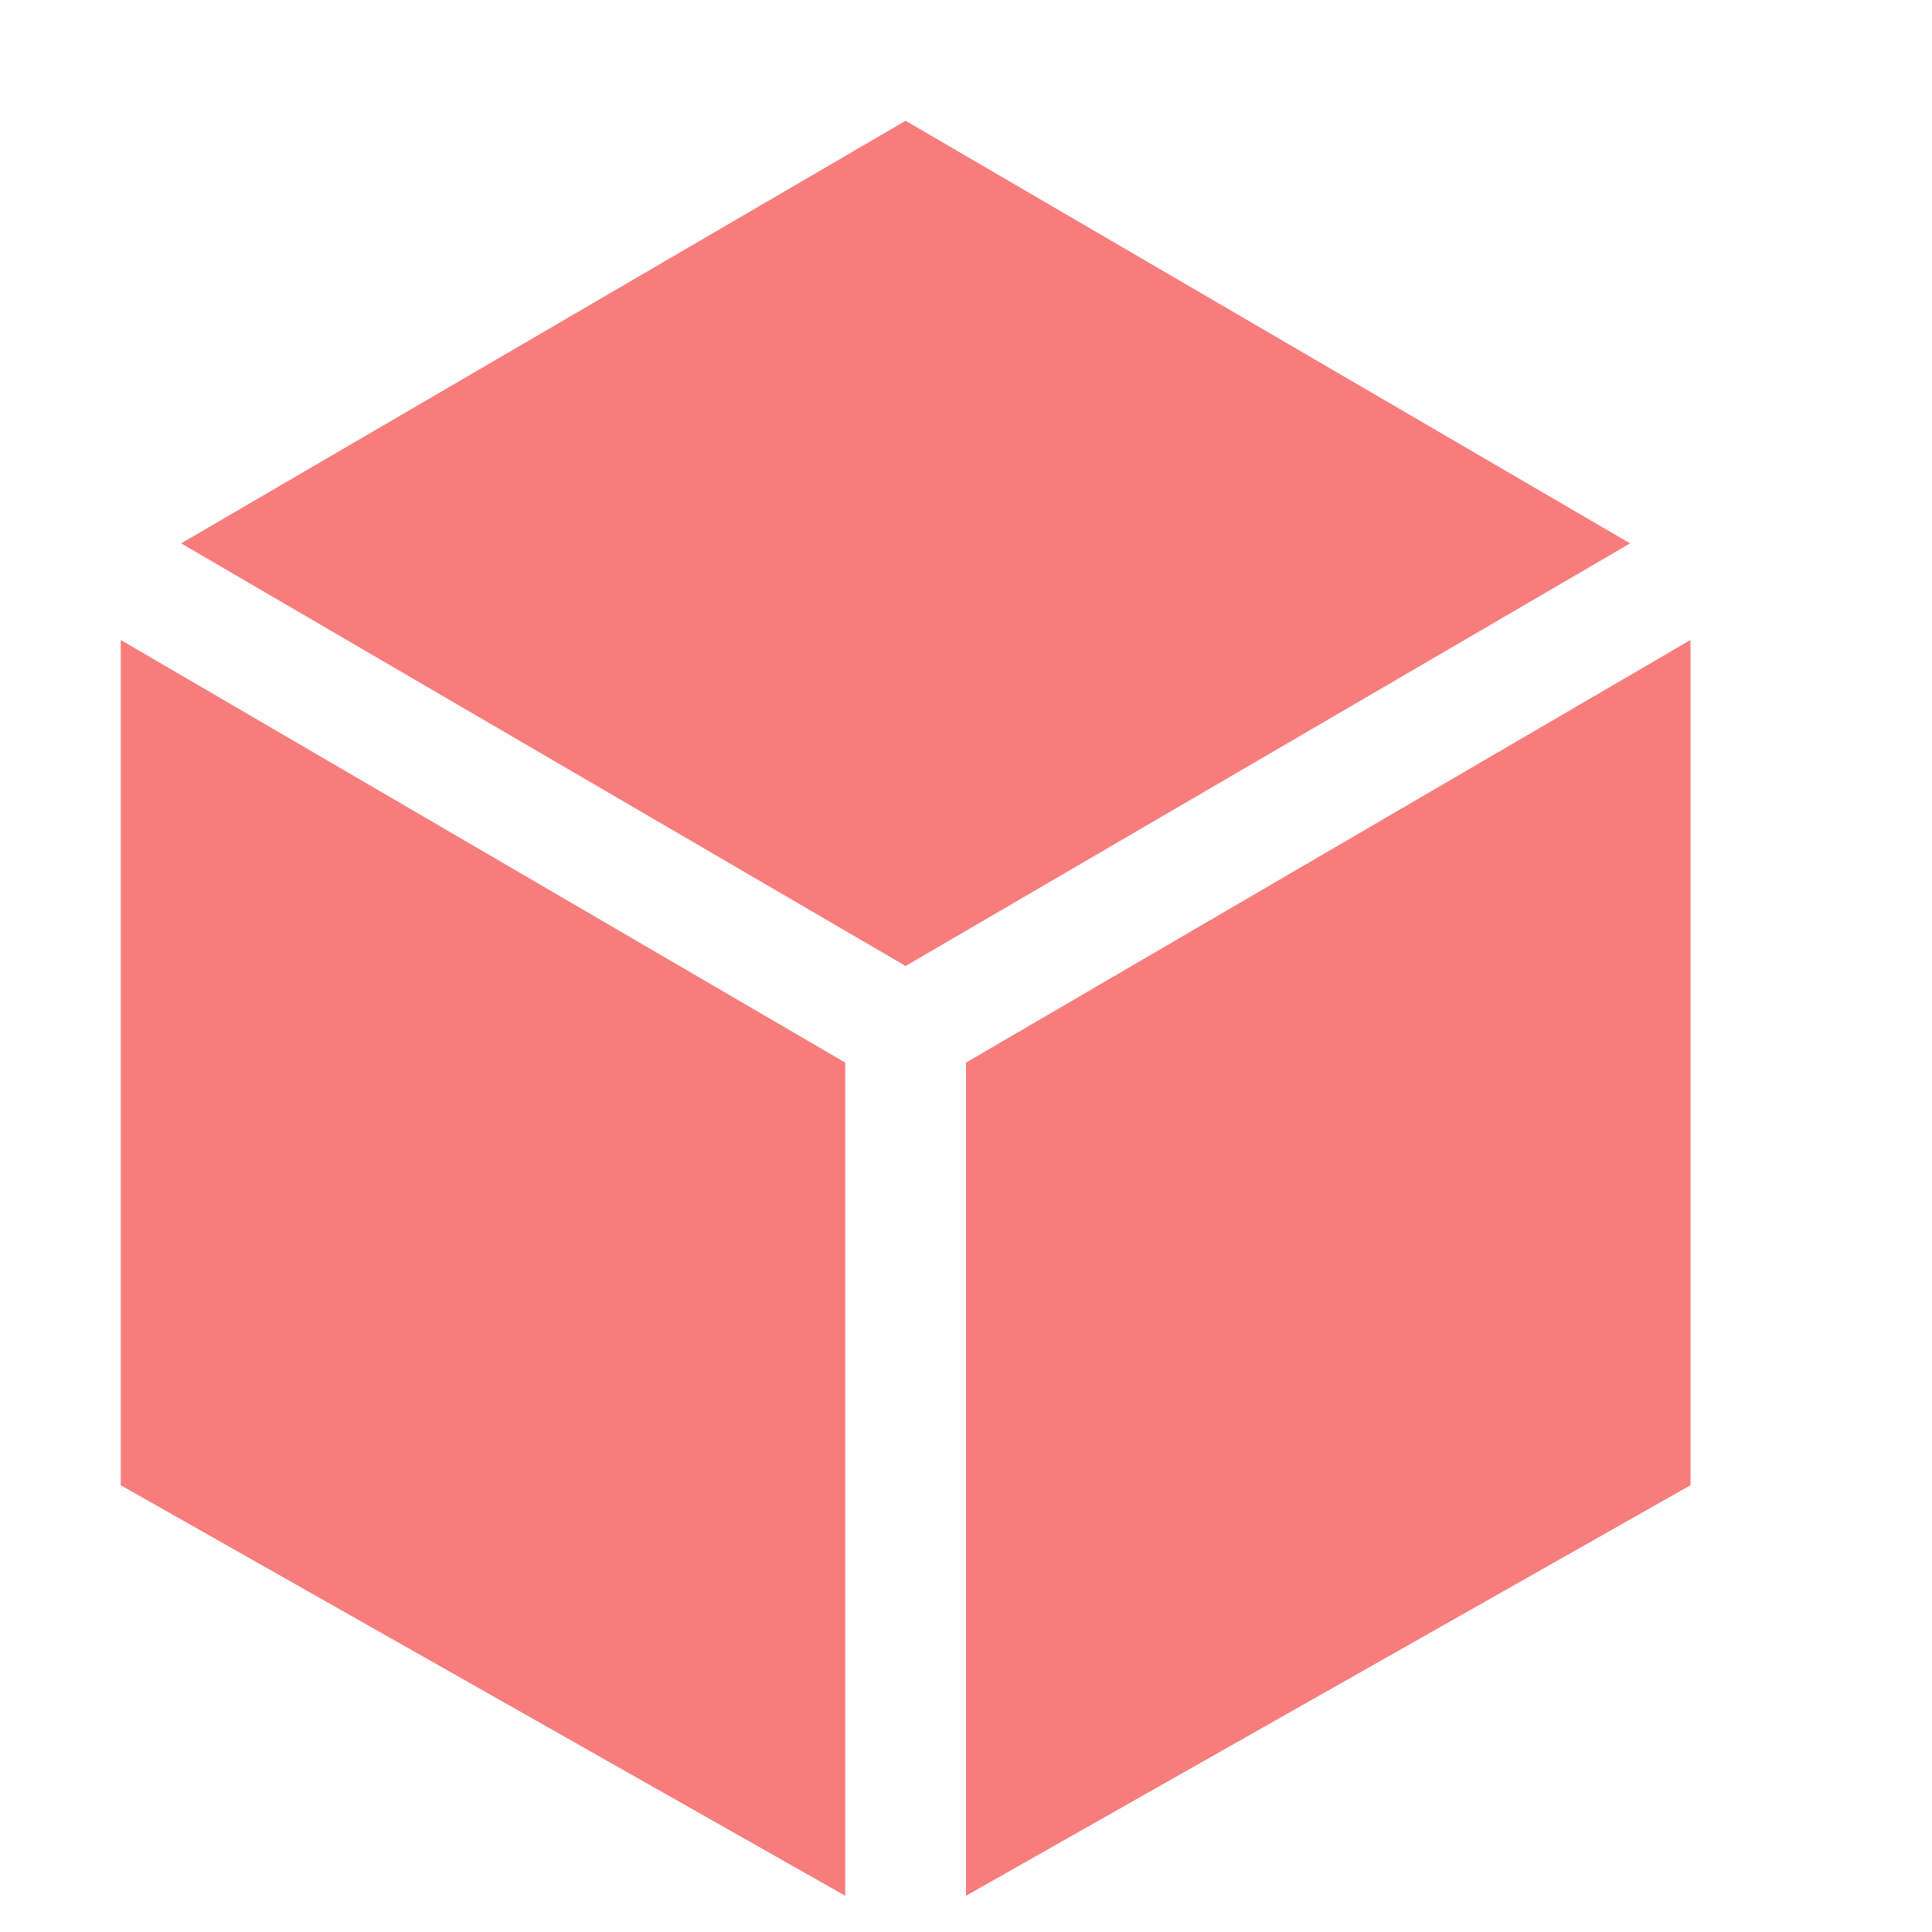 <svg xmlns="http://www.w3.org/2000/svg" viewBox="0 0 32 32" width="24" height="24" style="border-color: rgba(187,187,187,1);border-width: 0px;border-style: solid" filter="none">
    <path d="M15 16l12-7-12-7-12 7zM14 17.6l-12-7v14l12 6.8zM16 17.6v13.8l12-6.8v-14z" fill="rgba(244, 71, 71, 0.7)"></path>
  </svg>